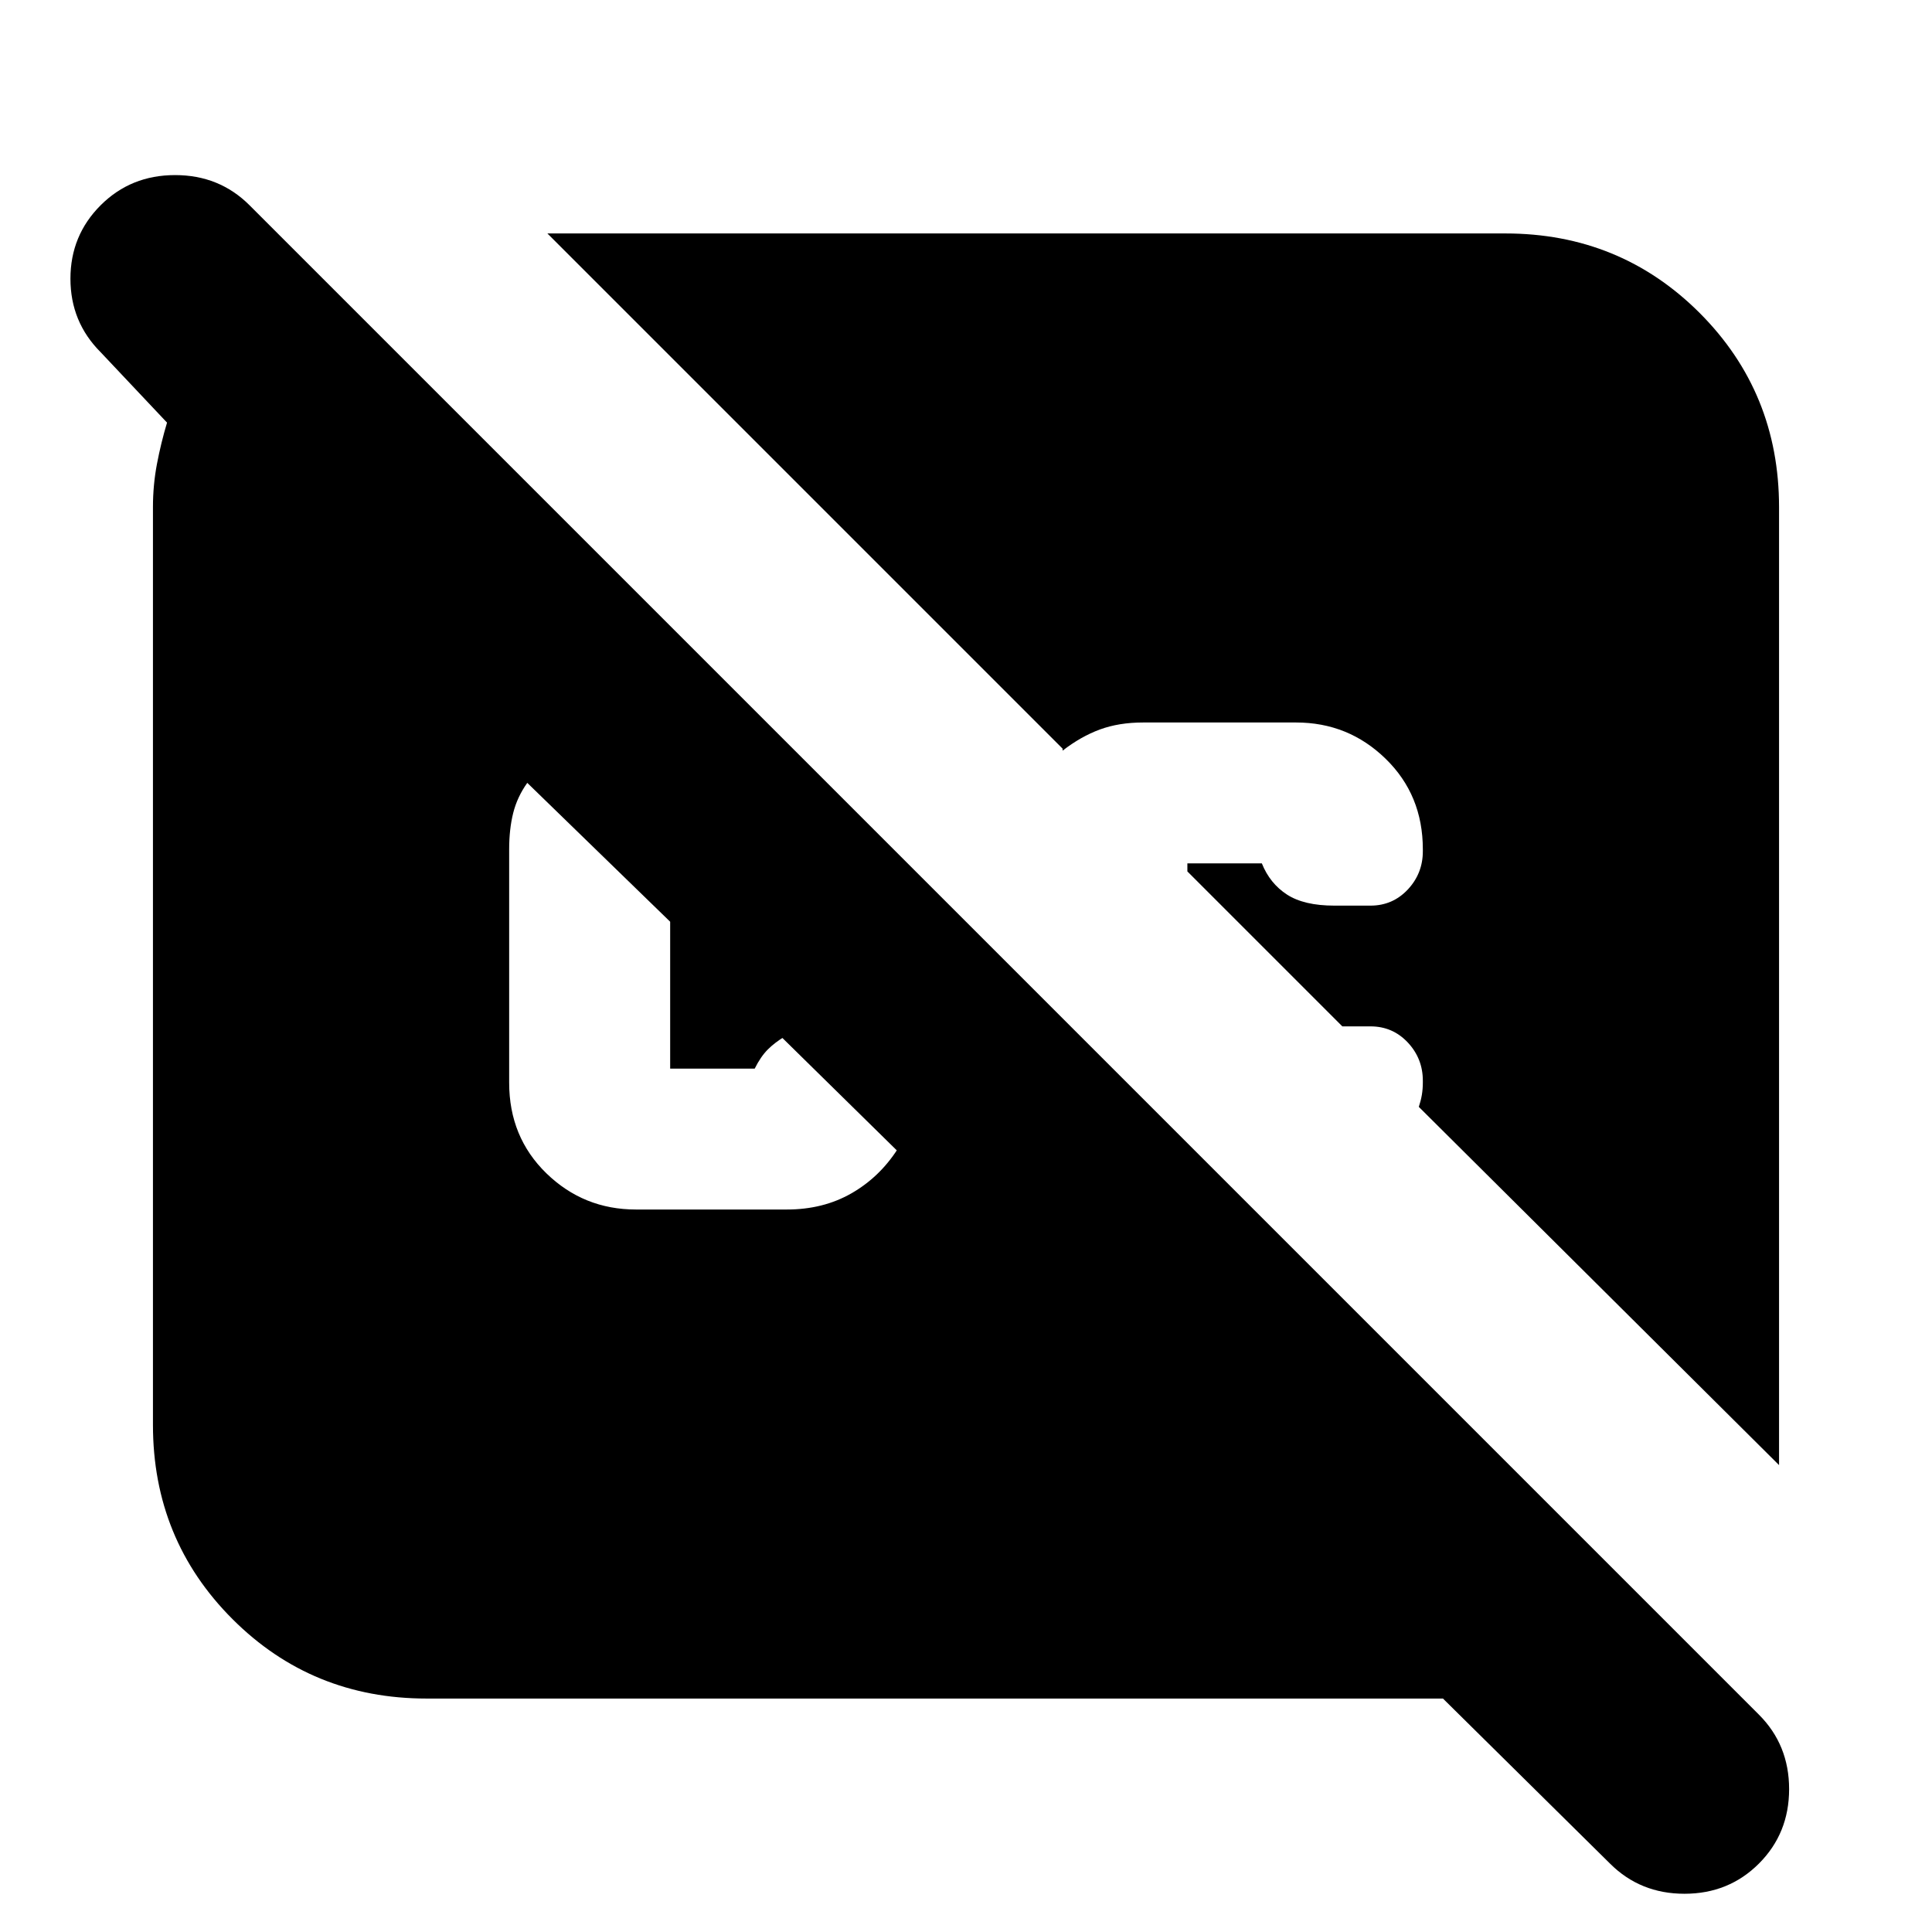 <svg xmlns="http://www.w3.org/2000/svg" height="24" width="24"><path d="M5.3 21.1Q3.875 21.1 2.888 20.113Q1.9 19.125 1.9 17.7V6.3Q1.9 6.025 1.95 5.762Q2 5.5 2.075 5.25L1.25 4.375Q0.875 4 0.875 3.462Q0.875 2.925 1.25 2.55Q1.625 2.175 2.175 2.175Q2.725 2.175 3.1 2.55L21.85 21.3Q22.225 21.675 22.225 22.225Q22.225 22.775 21.85 23.15Q21.475 23.525 20.925 23.525Q20.375 23.525 20 23.15L17.925 21.1ZM22.1 18.2 17.625 13.75Q17.65 13.675 17.663 13.6Q17.675 13.525 17.675 13.45V13.425Q17.675 13.15 17.488 12.95Q17.3 12.75 17.025 12.75H16.75Q16.7 12.75 16.688 12.75Q16.675 12.75 16.65 12.75H16.675L14.75 10.825V10.725Q14.75 10.725 14.75 10.725Q14.75 10.725 14.75 10.725H15.675Q15.675 10.725 15.675 10.725Q15.675 10.725 15.675 10.725Q15.775 10.975 15.988 11.113Q16.2 11.25 16.575 11.25H17.025Q17.3 11.25 17.488 11.05Q17.675 10.85 17.675 10.575V10.55Q17.675 9.875 17.212 9.425Q16.75 8.975 16.1 8.975H14.2Q13.9 8.975 13.663 9.062Q13.425 9.15 13.2 9.325V9.3L6.8 2.9H18.7Q20.125 2.9 21.113 3.887Q22.1 4.875 22.1 6.3ZM7.9 15.025H9.775Q10.225 15.025 10.575 14.825Q10.925 14.625 11.15 14.275Q11.15 14.275 11.15 14.287Q11.15 14.3 11.15 14.3L9.7 12.875H9.75Q9.625 12.95 9.538 13.037Q9.45 13.125 9.375 13.275Q9.375 13.275 9.375 13.275Q9.375 13.275 9.375 13.275H8.325Q8.325 13.275 8.325 13.275Q8.325 13.275 8.325 13.275V11.45Q8.325 11.45 8.325 11.45Q8.325 11.45 8.325 11.45L6.55 9.725Q6.425 9.9 6.375 10.1Q6.325 10.3 6.325 10.55V13.45Q6.325 14.125 6.787 14.575Q7.25 15.025 7.9 15.025Z"/></svg>
